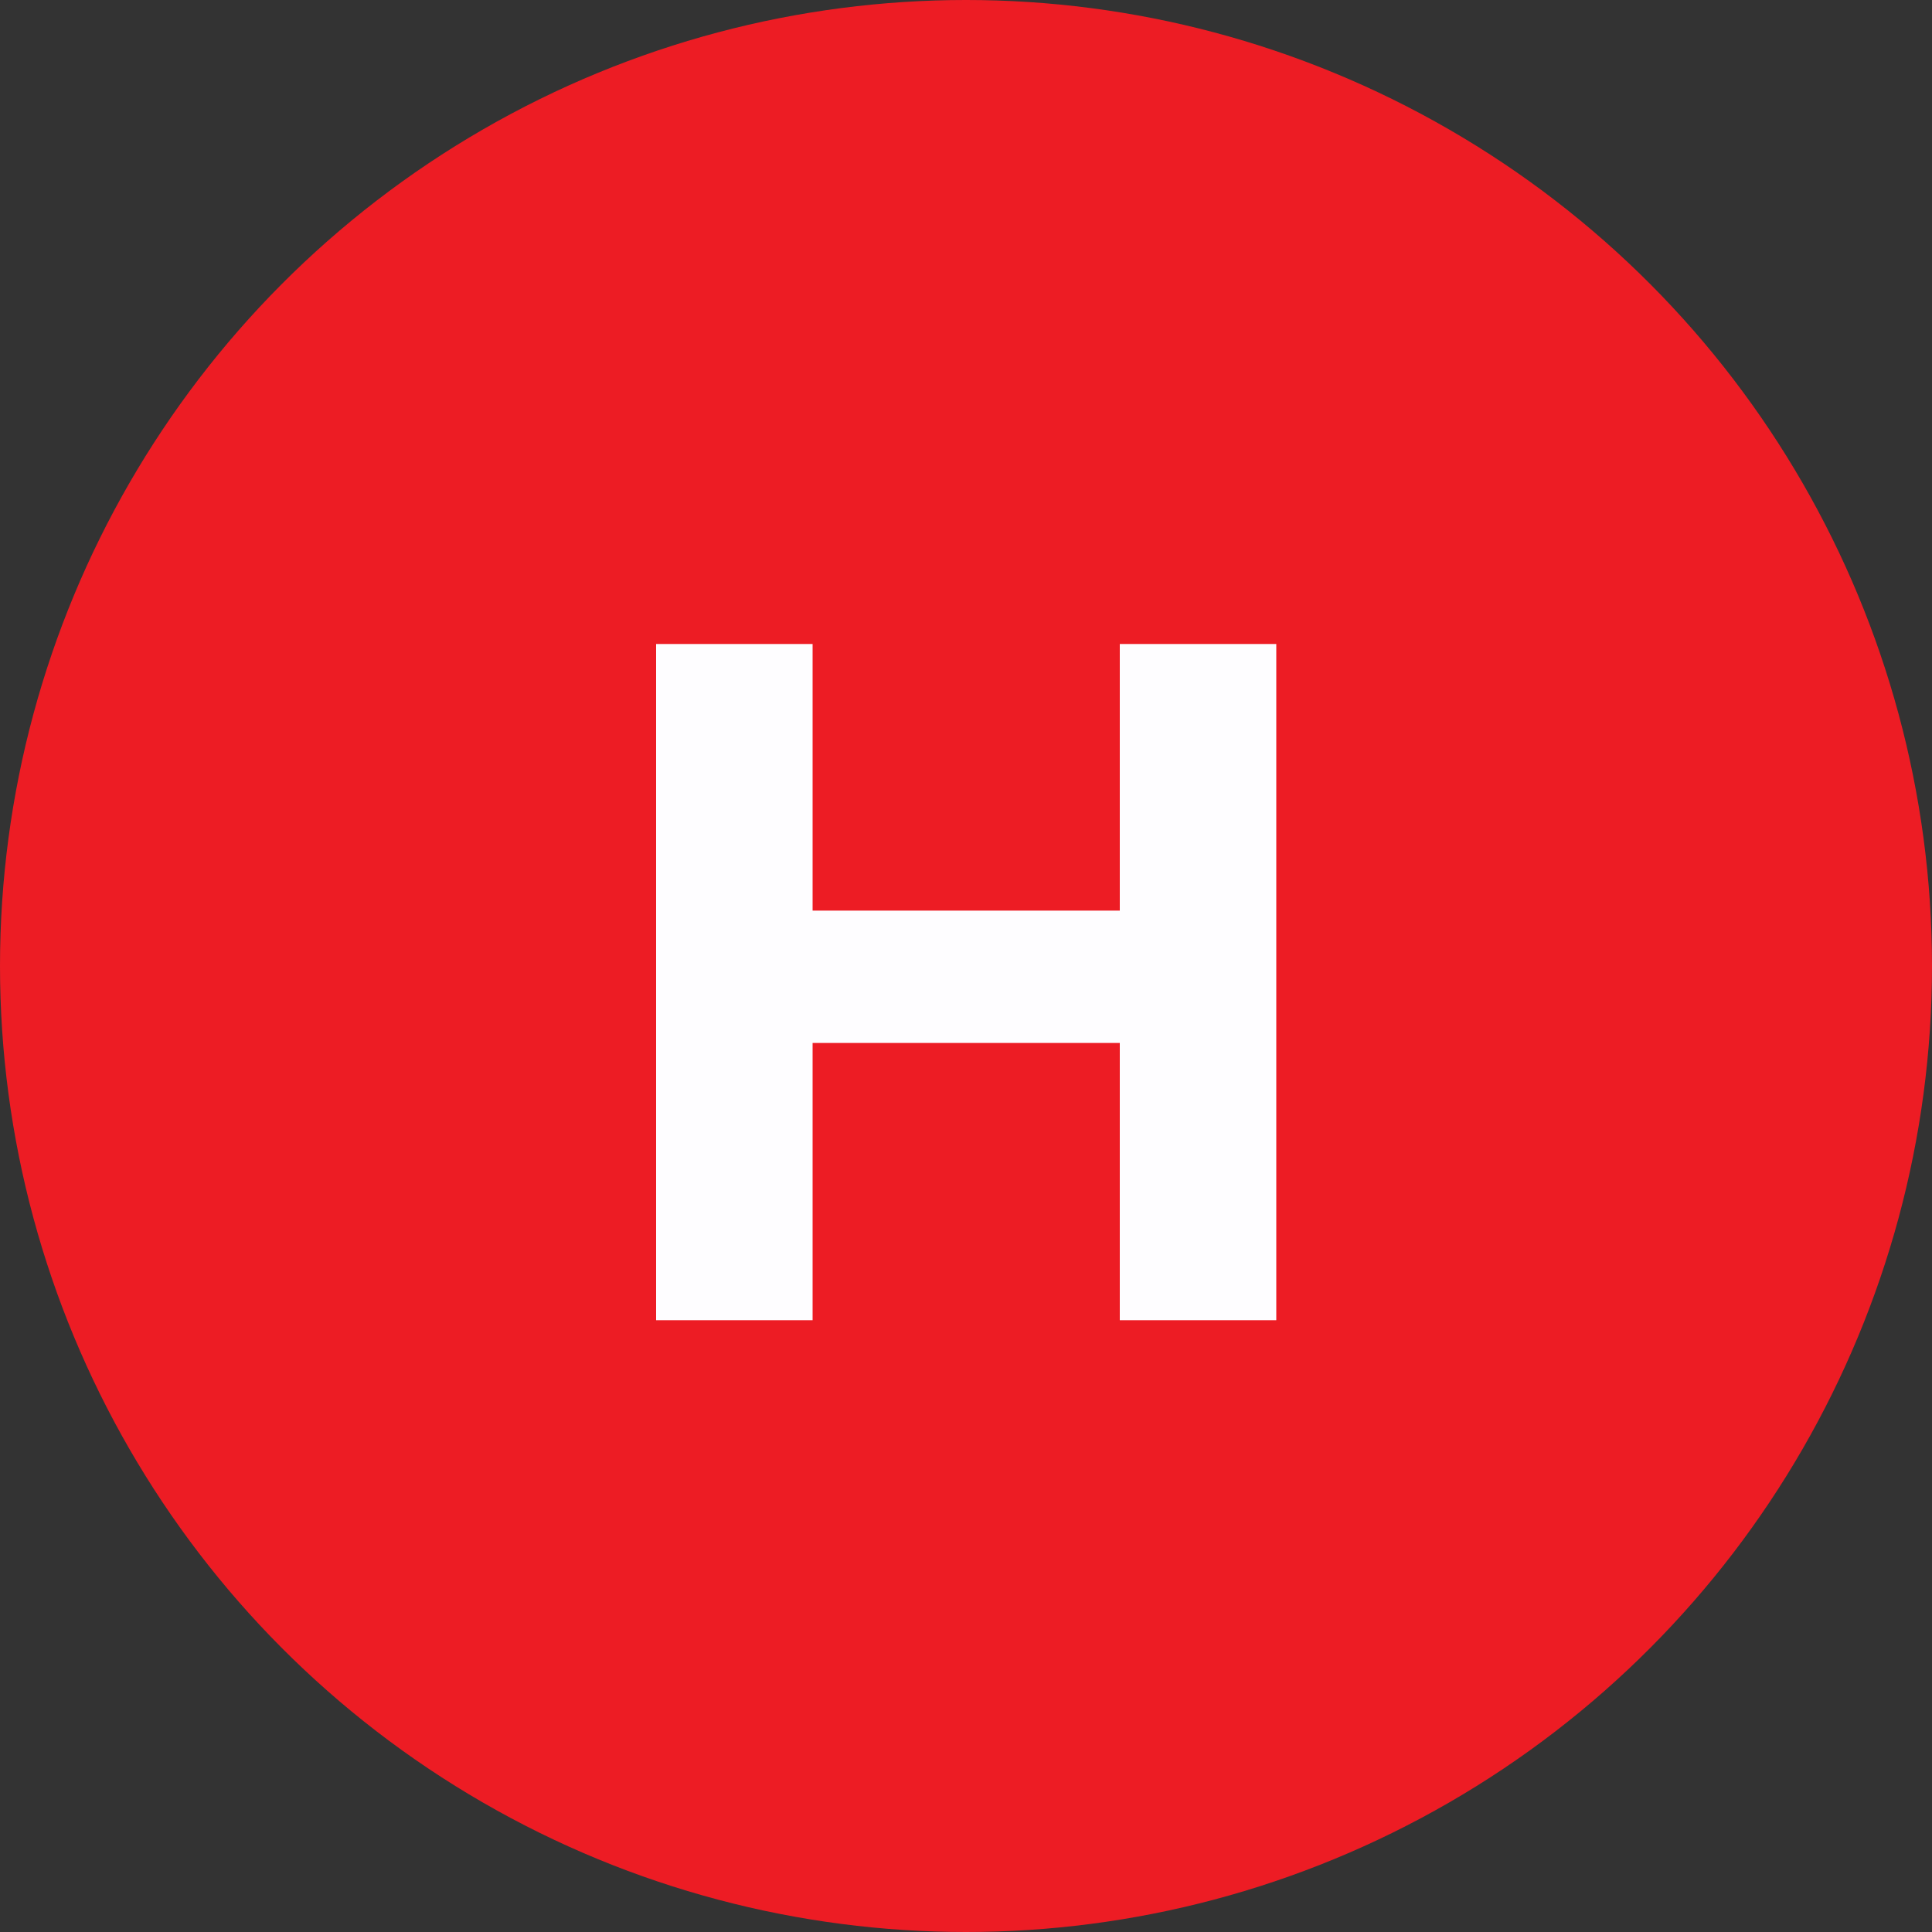 <svg width="60" height="60" viewBox="0 0 60 60" fill="none" xmlns="http://www.w3.org/2000/svg">
<rect x="0" y="0" width="60" height="60" fill="#333333" stroke="none"/>
<circle cx="30" cy="30" r="30" fill="#ED1C24"/>
<path d="M34.776 20H39.636V41H34.776V20ZM25.236 41H20.376V20H25.236V41ZM35.136 32.39H24.876V28.28H35.136V32.39Z" fill="#FEFDFF"/>
</svg>
